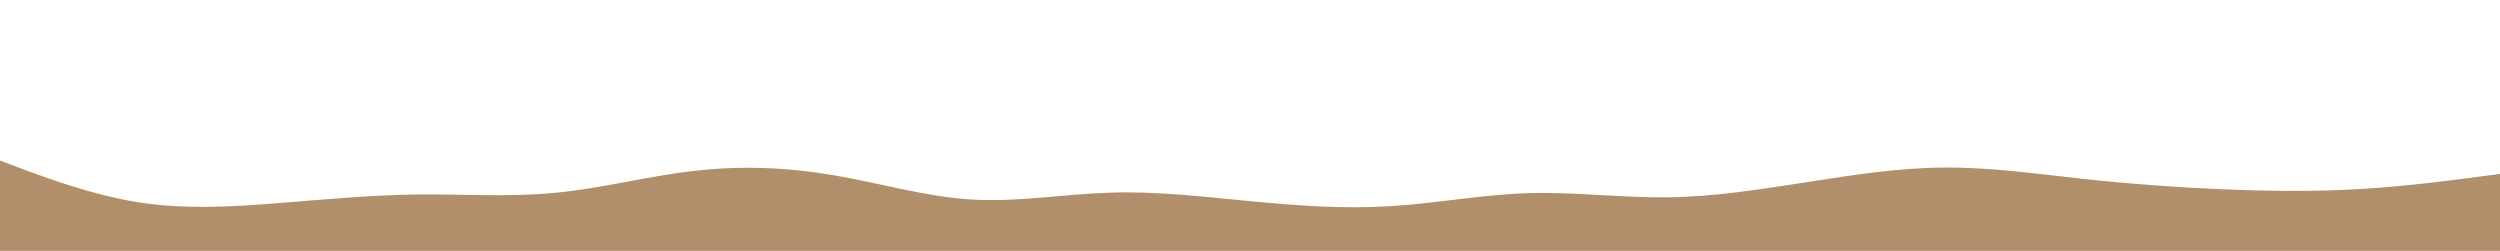 <svg id="visual" viewBox="0 0 1495 150" width="1495" height="150" xmlns="http://www.w3.org/2000/svg" xmlns:xlink="http://www.w3.org/1999/xlink" version="1.1"><rect x="0" y="0" width="1495" height="150" fill="#ffffff"></rect><path d="M0 96L13.8 101.2C27.7 106.3 55.3 116.7 83 121C110.7 125.3 138.3 123.7 166 121.5C193.7 119.3 221.3 116.7 249 116.3C276.7 116 304.3 118 332 115.3C359.7 112.7 387.3 105.3 415 102.2C442.7 99 470.3 100 498 104.7C525.7 109.3 553.3 117.7 581 119.3C608.7 121 636.3 116 664.2 115.2C692 114.3 720 117.7 747.8 120.3C775.7 123 803.3 125 831 123.3C858.7 121.7 886.3 116.3 914 115.5C941.7 114.7 969.3 118.3 997 118C1024.7 117.7 1052.3 113.3 1080 109C1107.7 104.7 1135.3 100.3 1163 100.2C1190.7 100 1218.3 104 1246 107C1273.7 110 1301.3 112 1329 113.2C1356.7 114.3 1384.3 114.7 1412 113C1439.7 111.3 1467.3 107.7 1481.2 105.8L1495 104L1495 151L1481.2 151C1467.3 151 1439.7 151 1412 151C1384.3 151 1356.7 151 1329 151C1301.3 151 1273.7 151 1246 151C1218.3 151 1190.7 151 1163 151C1135.3 151 1107.7 151 1080 151C1052.3 151 1024.7 151 997 151C969.3 151 941.7 151 914 151C886.3 151 858.7 151 831 151C803.3 151 775.7 151 747.8 151C720 151 692 151 664.2 151C636.3 151 608.7 151 581 151C553.3 151 525.7 151 498 151C470.3 151 442.7 151 415 151C387.3 151 359.7 151 332 151C304.3 151 276.7 151 249 151C221.3 151 193.7 151 166 151C138.3 151 110.7 151 83 151C55.3 151 27.7 151 13.8 151L0 151Z" fill="#B18F6A" stroke-linecap="round" stroke-linejoin="miter"></path></svg>